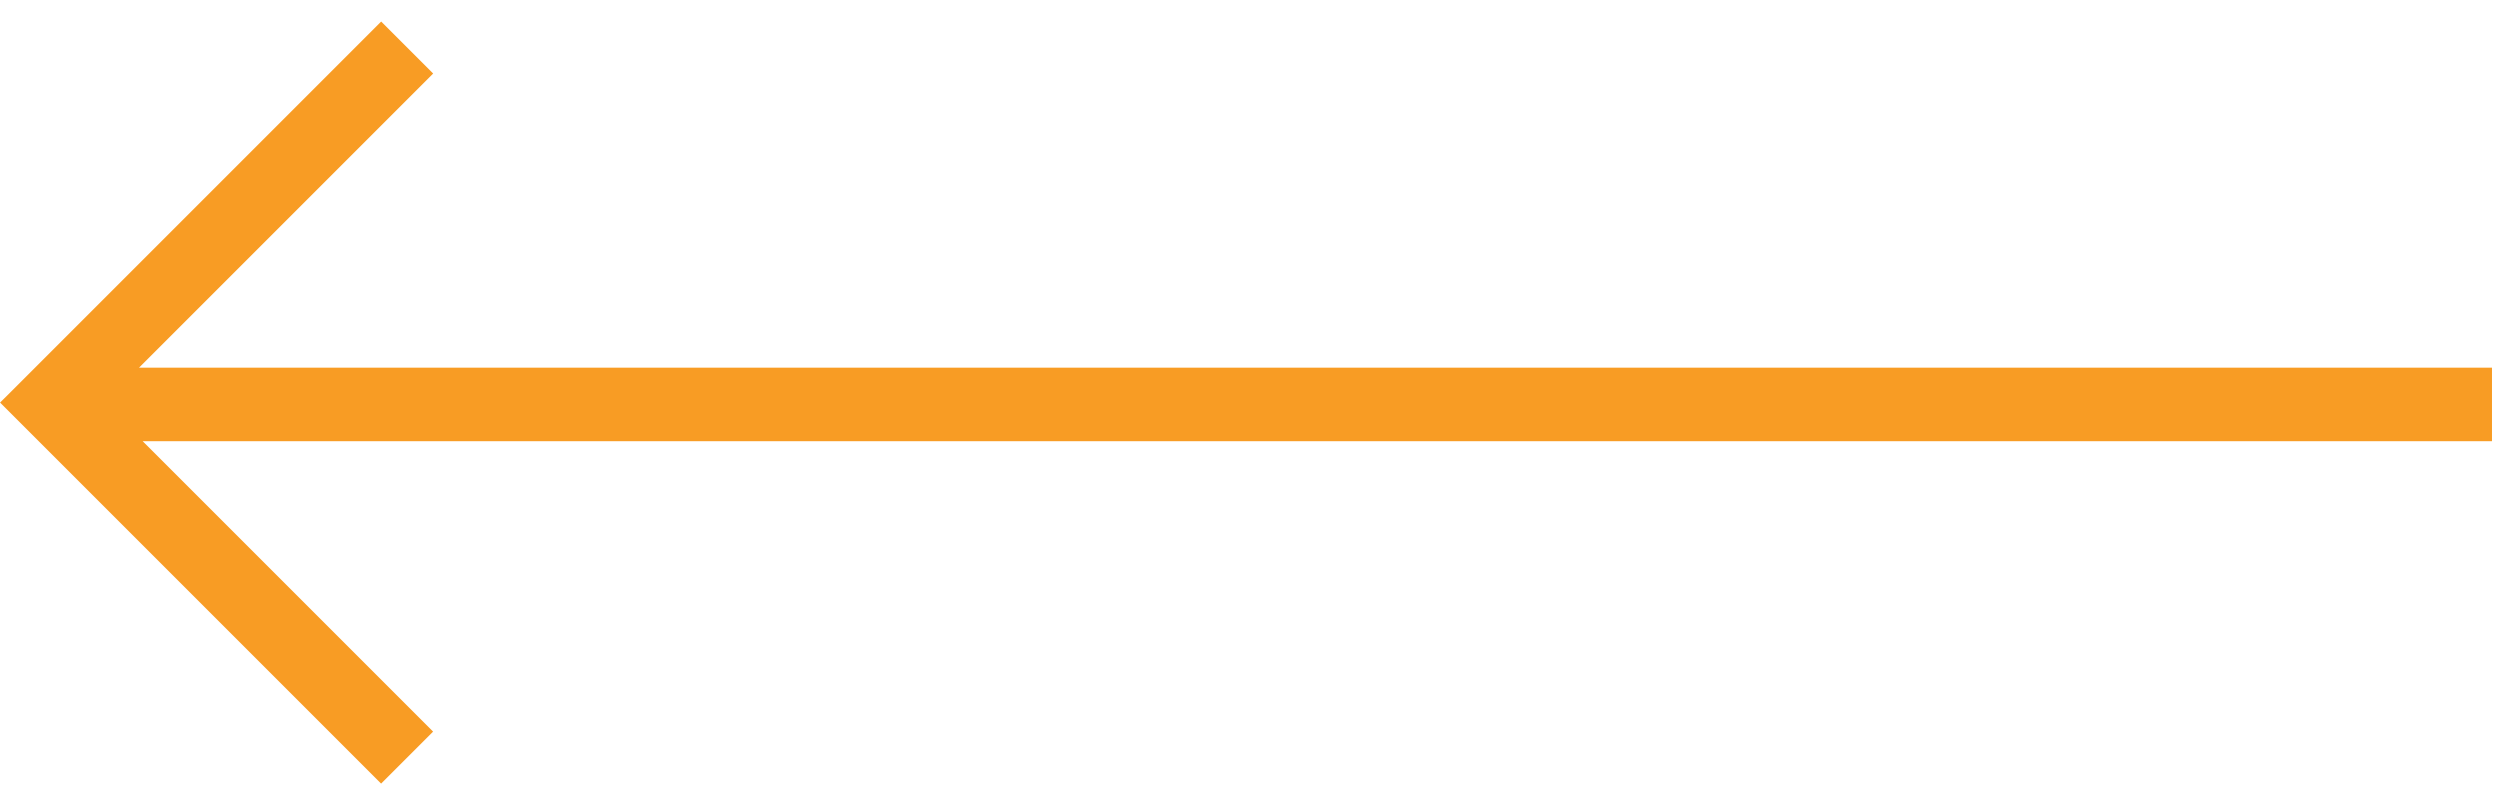 <svg width="34" height="11" viewBox="0 0 34 11" fill="none" xmlns="http://www.w3.org/2000/svg">
<path d="M5.891 1L5.184 0.293L0.234 5.243L0.001 5.475L0.233 5.707L5.183 10.657L5.89 9.95L1.94 6H33.891V5H1.891L5.891 1Z" fill="#F89C24"/>
</svg>
